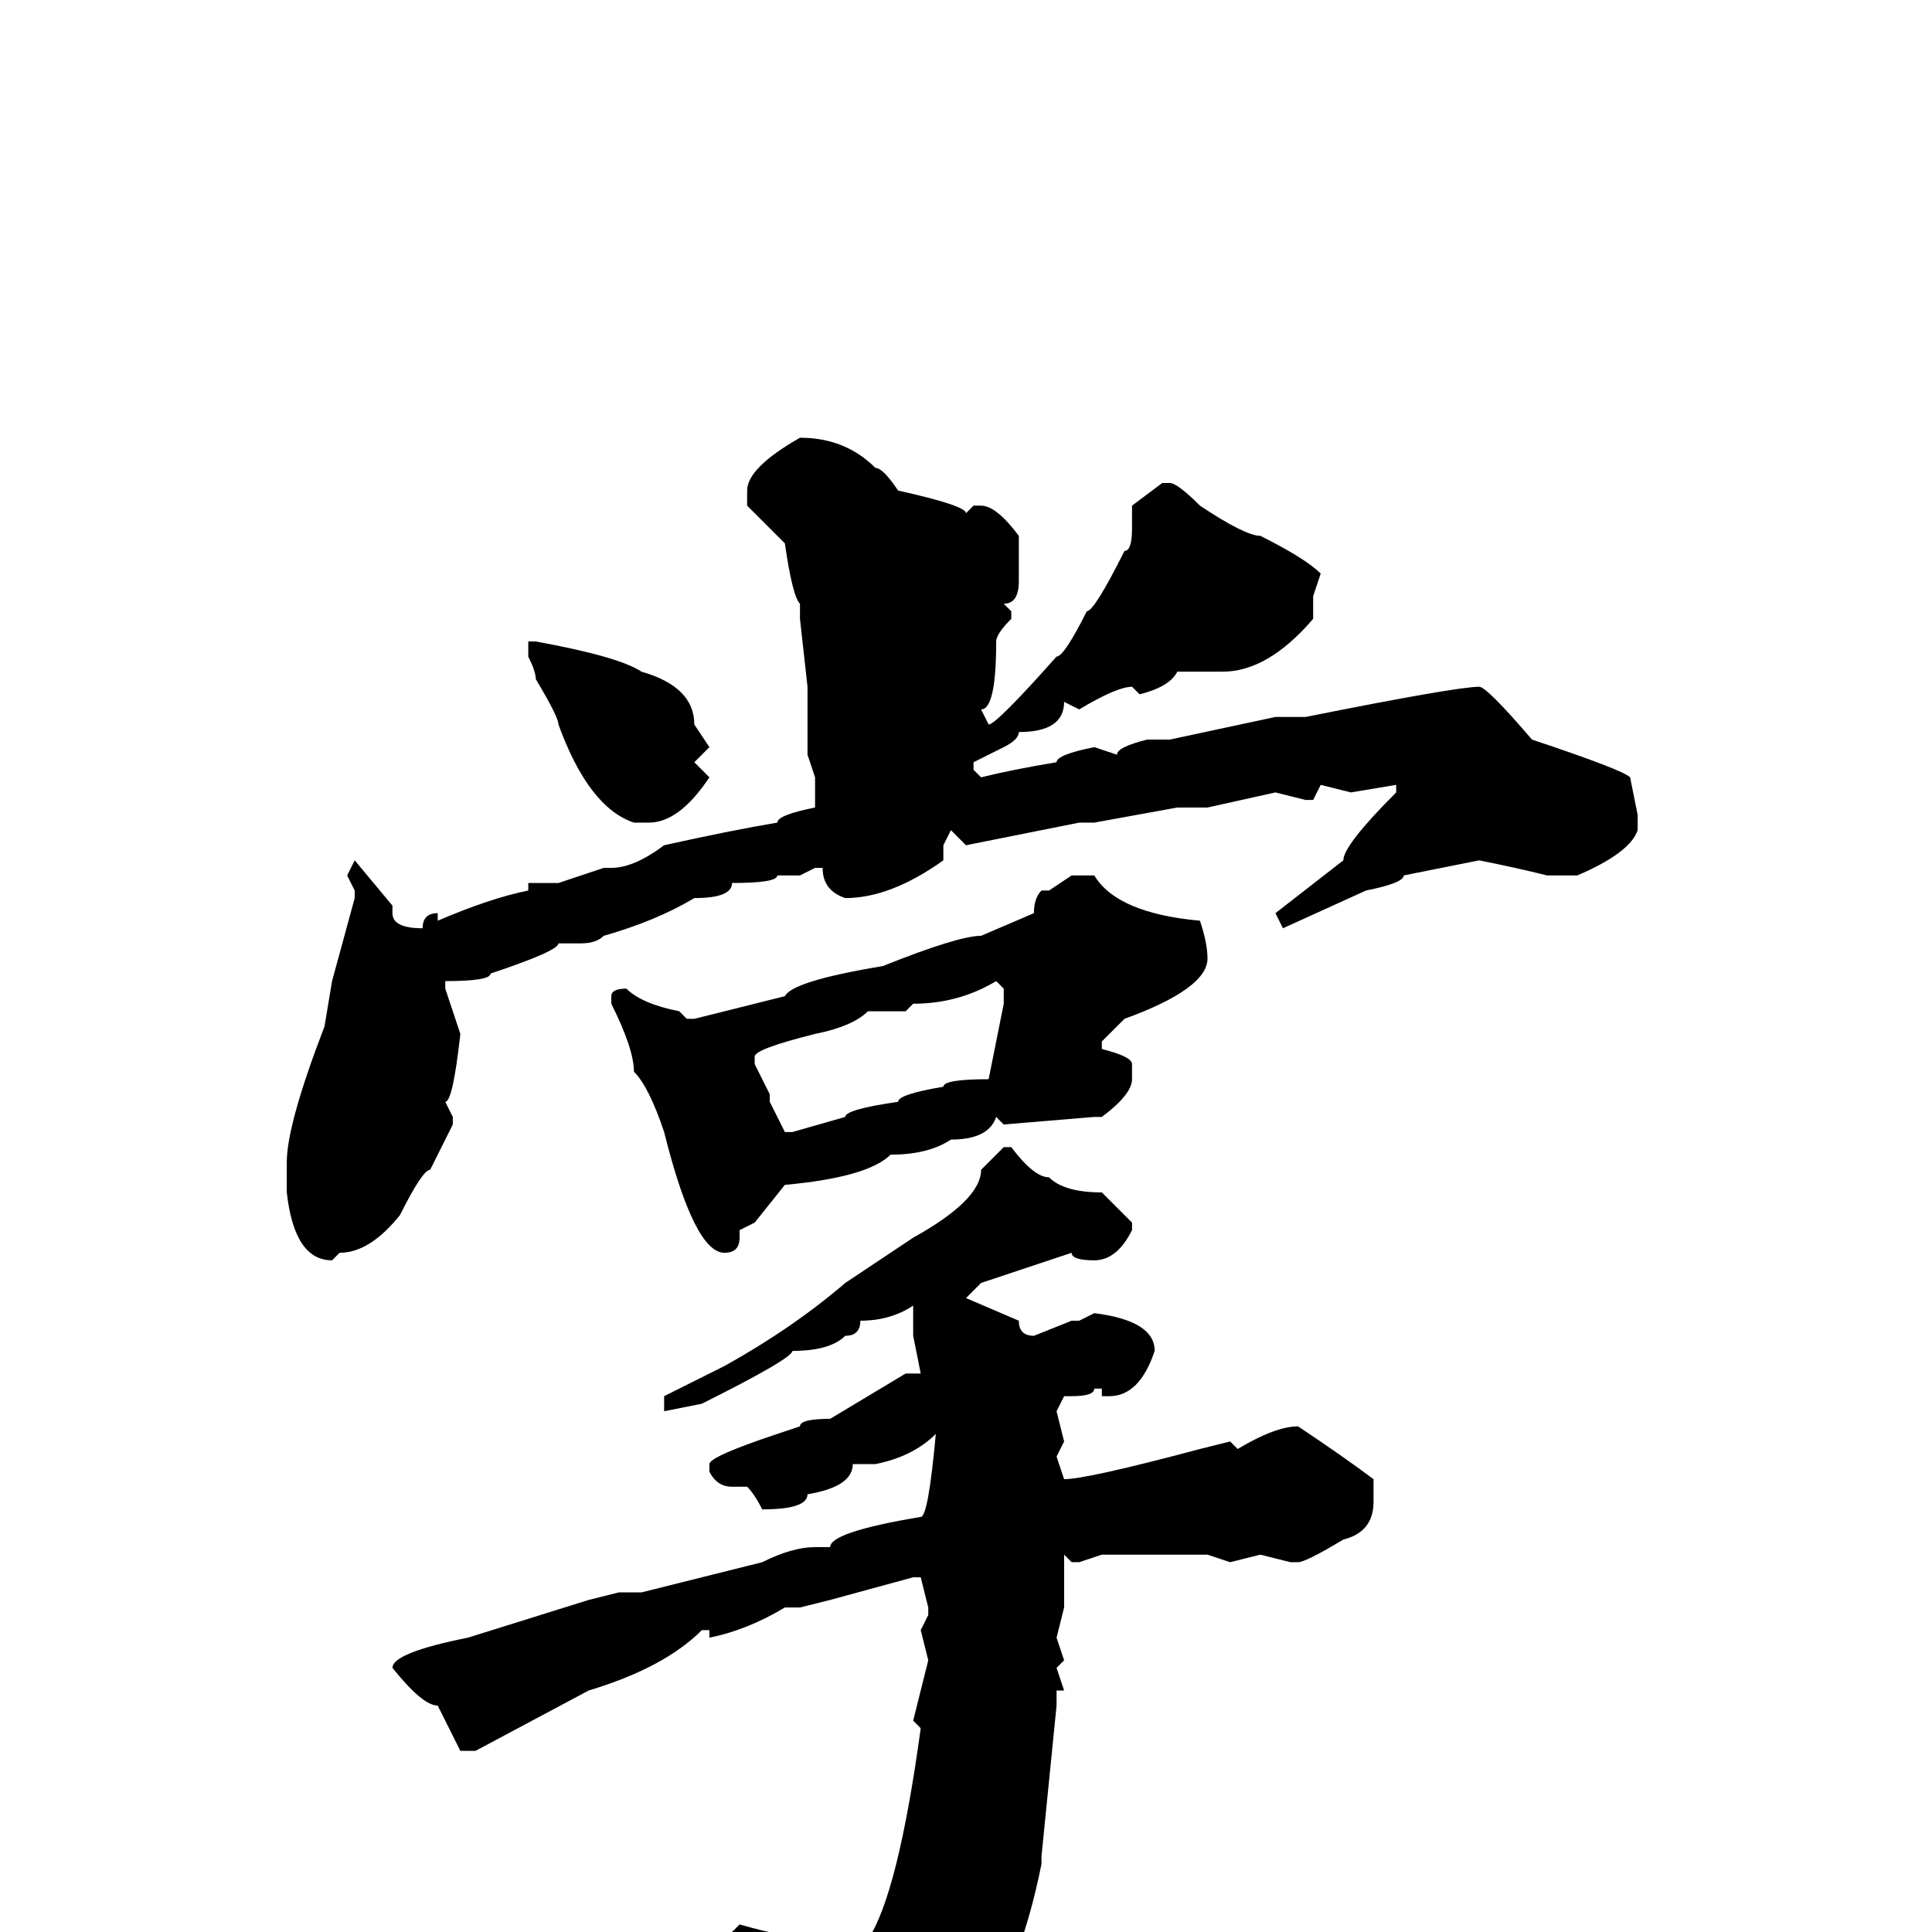<svg xmlns="http://www.w3.org/2000/svg" viewBox="0 -256 256 256">
	<path fill="#000000" d="M106 -198Q112 -198 116 -194Q117 -194 119 -191Q128 -189 128 -188L129 -189H130Q132 -189 135 -185V-179Q135 -176 133 -176L134 -175V-174Q132 -172 132 -171Q132 -162 130 -162L131 -160Q132 -160 140 -169Q141 -169 144 -175Q145 -175 149 -183Q150 -183 150 -186V-189L154 -192H155Q156 -192 159 -189Q165 -185 167 -185Q173 -182 175 -180L174 -177V-174Q168 -167 162 -167H160H159H156Q155 -165 151 -164L150 -165Q148 -165 143 -162L141 -163Q141 -159 135 -159Q135 -158 133 -157L129 -155V-154L130 -153Q134 -154 140 -155Q140 -156 145 -157L148 -156Q148 -157 152 -158H155L169 -161H173Q193 -165 196 -165Q197 -165 203 -158Q215 -154 216 -153L217 -148V-146Q216 -143 209 -140H205Q201 -141 196 -142L186 -140Q186 -139 181 -138L170 -133L169 -135L178 -142Q178 -144 185 -151V-152L179 -151L175 -152L174 -150H173L169 -151L160 -149H156L145 -147H143L128 -144L126 -146L125 -144V-142Q118 -137 112 -137Q109 -138 109 -141H108L106 -140H103Q103 -139 97 -139Q97 -137 92 -137Q87 -134 80 -132Q79 -131 77 -131H76H74Q74 -130 65 -127Q65 -126 59 -126V-125L61 -119Q60 -110 59 -110L60 -108V-107L57 -101Q56 -101 53 -95Q49 -90 45 -90L44 -89Q39 -89 38 -98V-101V-102Q38 -107 43 -120L44 -126L47 -137V-138L46 -140L47 -142L52 -136V-135Q52 -133 56 -133Q56 -135 58 -135V-134Q65 -137 70 -138V-139H74L80 -141H81Q84 -141 88 -144Q97 -146 103 -147Q103 -148 108 -149V-150V-152V-153L107 -156V-158V-162V-165L106 -174V-176Q105 -177 104 -184L99 -189V-191Q99 -194 106 -198ZM70 -171H71Q82 -169 85 -167Q92 -165 92 -160L94 -157L92 -155L94 -153Q90 -147 86 -147H84Q78 -149 74 -160Q74 -161 71 -166Q71 -167 70 -169V-170ZM142 -140H145Q148 -135 159 -134Q160 -131 160 -129Q160 -125 149 -121L146 -118V-117Q150 -116 150 -115V-113Q150 -111 146 -108H145L133 -107L132 -108Q131 -105 126 -105Q123 -103 118 -103Q115 -100 104 -99L100 -94L98 -93V-92Q98 -90 96 -90Q92 -90 88 -106Q86 -112 84 -114Q84 -117 81 -123V-124Q81 -125 83 -125Q85 -123 90 -122L91 -121H92L104 -124Q105 -126 117 -128Q127 -132 130 -132L137 -135Q137 -137 138 -138H139ZM120 -122H115Q113 -120 108 -119Q100 -117 100 -116V-115L102 -111V-110L104 -106H105L112 -108Q112 -109 119 -110Q119 -111 125 -112Q125 -113 131 -113L133 -123V-125L132 -126Q127 -123 121 -123ZM133 -104H134Q137 -100 139 -100Q141 -98 146 -98L150 -94V-93Q148 -89 145 -89Q142 -89 142 -90L130 -86L128 -84L135 -81Q135 -79 137 -79L142 -81H143L145 -82Q153 -81 153 -77Q151 -71 147 -71H146V-72H145Q145 -71 142 -71H141L140 -69L141 -65L140 -63L141 -60Q144 -60 159 -64L163 -65L164 -64Q169 -67 172 -67Q178 -63 182 -60V-59V-57Q182 -53 178 -52Q173 -49 172 -49H171L167 -50L163 -49L160 -50H154H146L143 -49H142L141 -50V-49V-47V-43L140 -39L141 -36L140 -35L141 -32H140V-30L138 -10V-9Q135 6 129 13Q128 13 125 17L115 22H114L113 21V20L114 17Q113 15 106 8Q106 6 101 4Q97 2 97 1V0L98 -1Q105 1 109 1H111H114H115Q119 -5 122 -27L121 -28L123 -36L122 -40L123 -42V-43L122 -47H121L110 -44L106 -43H104Q99 -40 94 -39V-40H93Q88 -35 78 -32L63 -24H61L58 -30Q56 -30 52 -35Q52 -37 62 -39L78 -44L82 -45H85L101 -49Q105 -51 108 -51H109H110Q110 -53 122 -55Q123 -55 124 -66Q121 -63 116 -62H113Q113 -59 107 -58Q107 -56 101 -56Q100 -58 99 -59H97Q95 -59 94 -61V-62Q94 -63 103 -66L106 -67Q106 -68 110 -68L120 -74H122L121 -79V-82V-83Q118 -81 114 -81Q114 -79 112 -79Q110 -77 105 -77Q105 -76 93 -70L88 -69V-70V-71L96 -75Q105 -80 112 -86L121 -92Q130 -97 130 -101Z"/>
</svg>